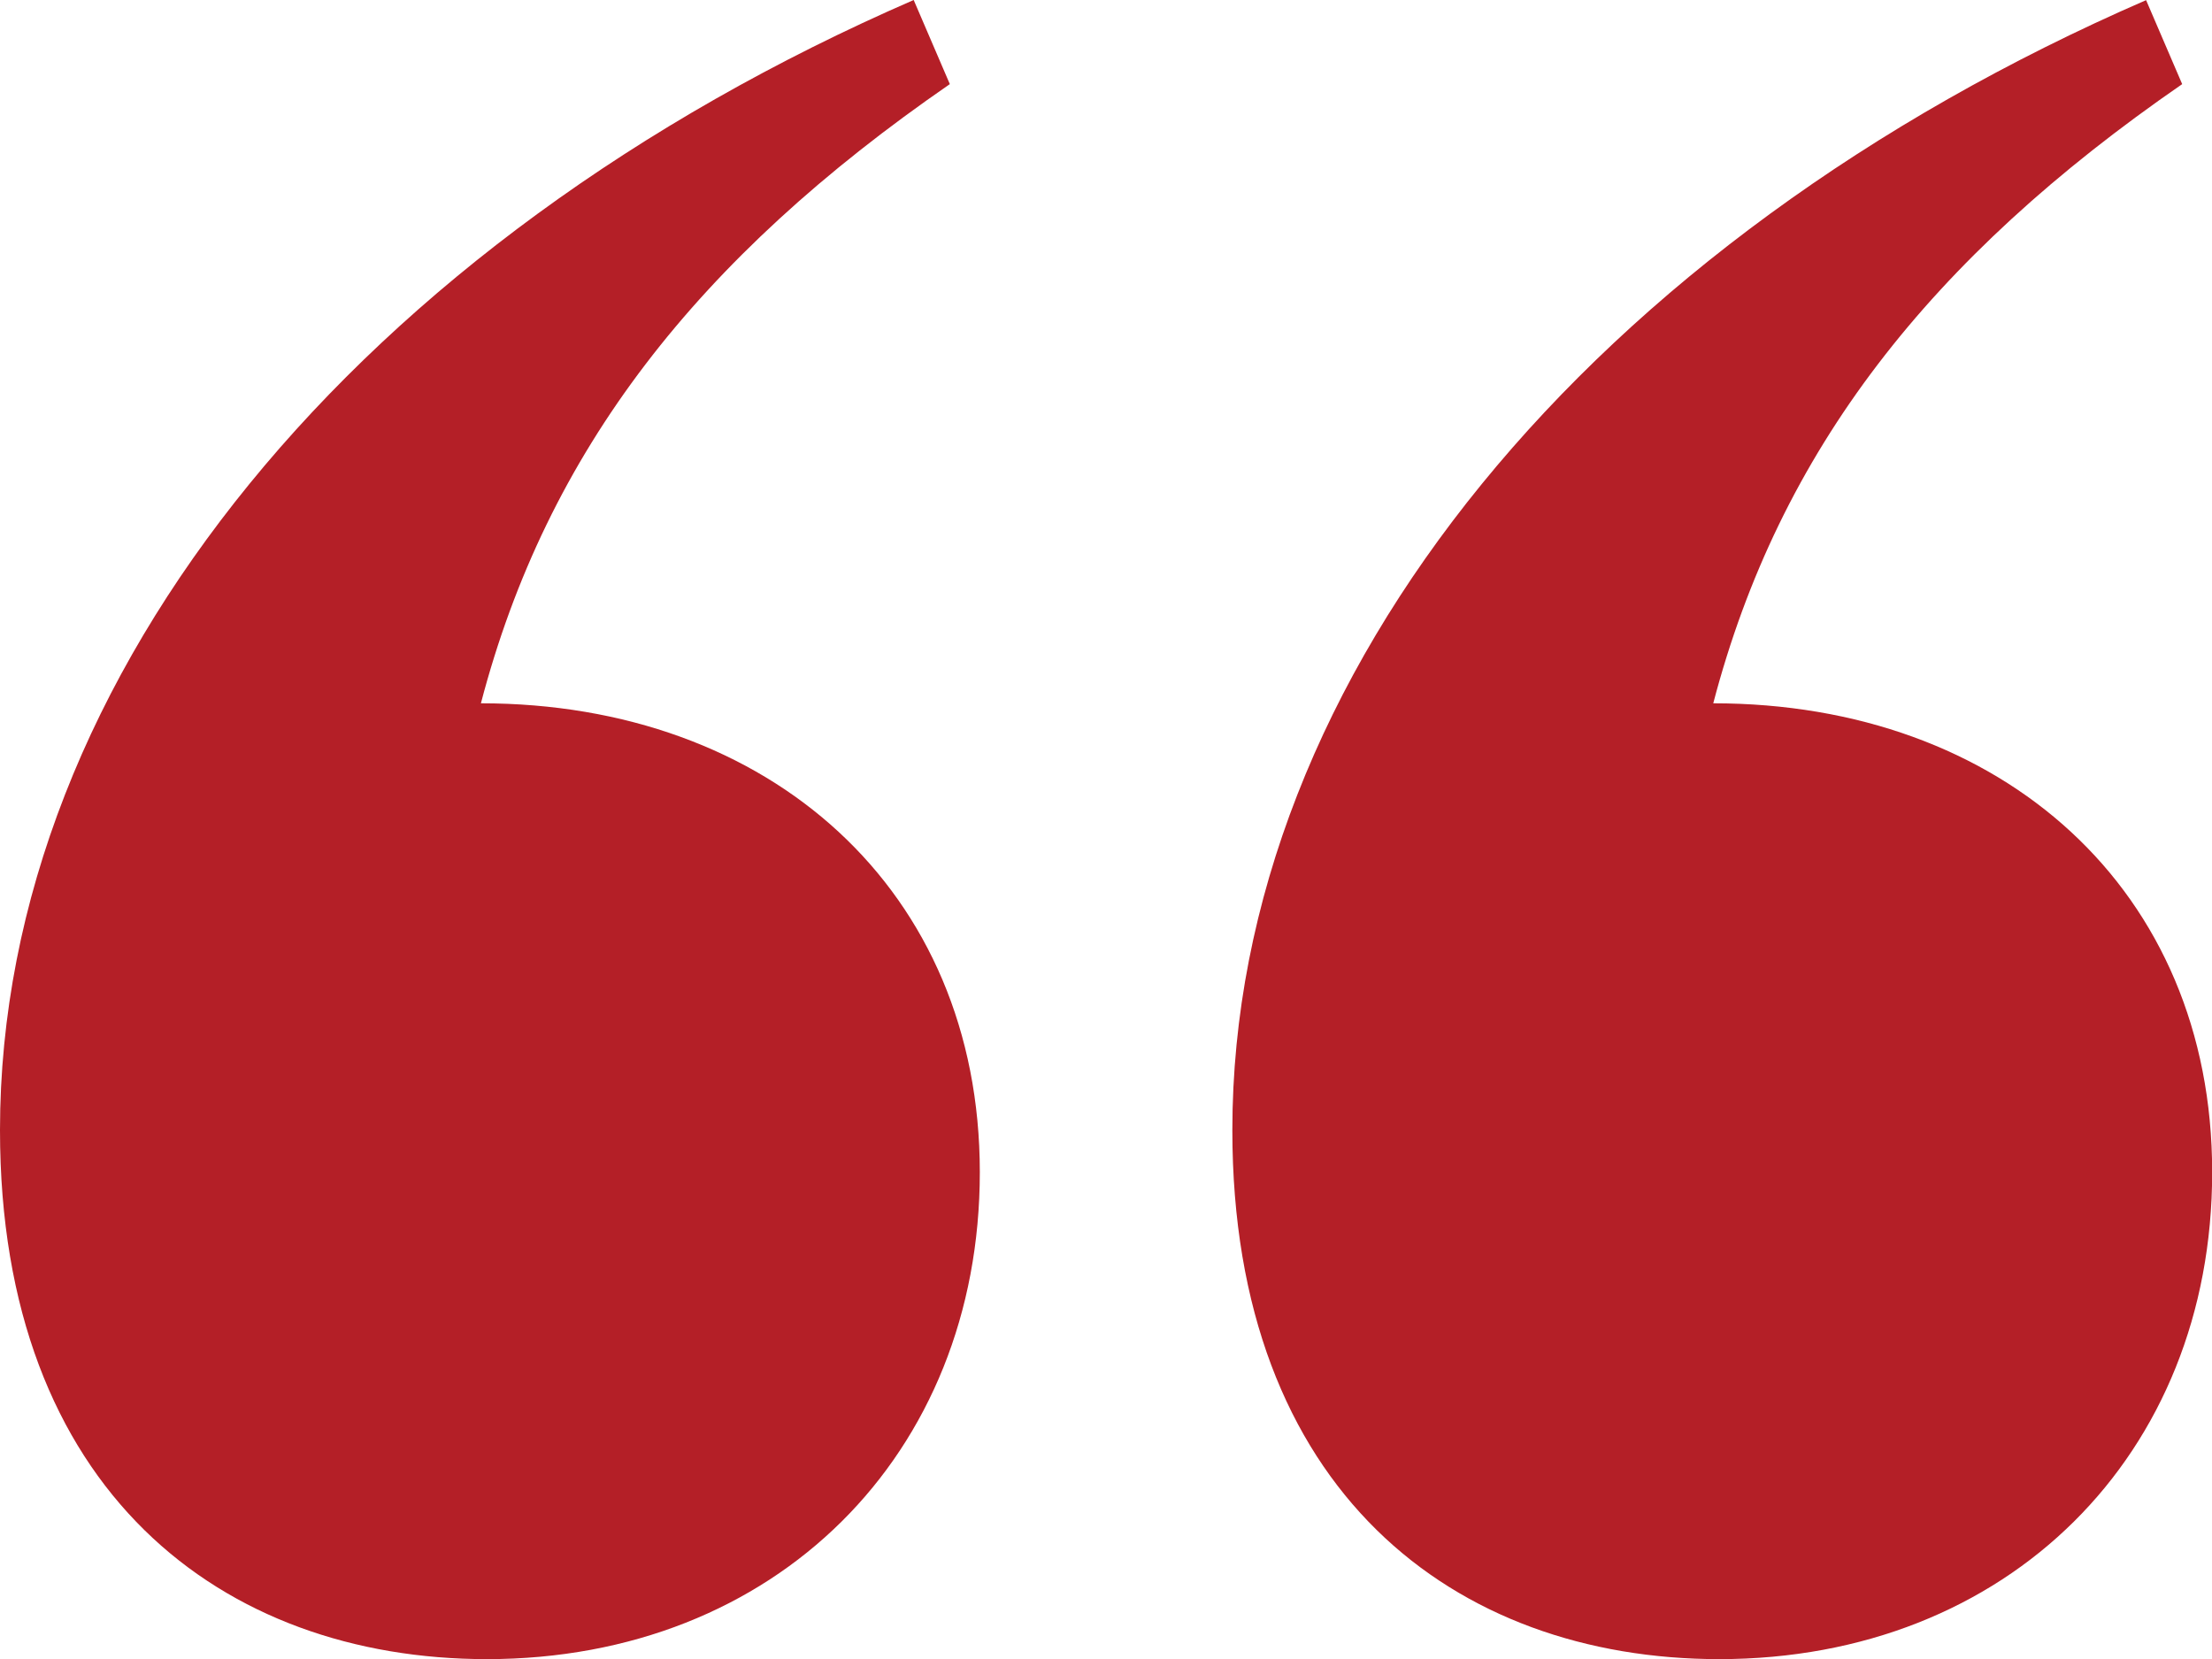 <?xml version="1.0" encoding="UTF-8"?>
<svg id="Layer_2" data-name="Layer 2" xmlns="http://www.w3.org/2000/svg" viewBox="0 0 132.79 99.6">
  <defs>
    <style>
      .cls-1 {
        fill: #b41f27;
        stroke-width: 0px;
      }
    </style>
  </defs>
  <g id="Layer_1-2" data-name="Layer 1">
    <path class="cls-1" d="m0,67.84C0,40.42,21.65,14.43,54.85,0l2.17,5.05c-15.16,10.46-24.18,22.01-28.15,37.17,17.32,0,29.95,11.19,29.95,28.15s-12.27,29.23-29.59,29.23c-15.88,0-29.23-10.1-29.23-31.75ZM128.83,0l2.17,5.05c-15.16,10.46-24.18,22.01-28.15,37.17,17.32,0,29.95,11.19,29.95,28.15s-12.27,29.23-29.59,29.23c-15.88,0-29.23-10.1-29.23-31.75,0-27.43,21.65-53.41,54.85-67.84Z"/>
  </g>
</svg>